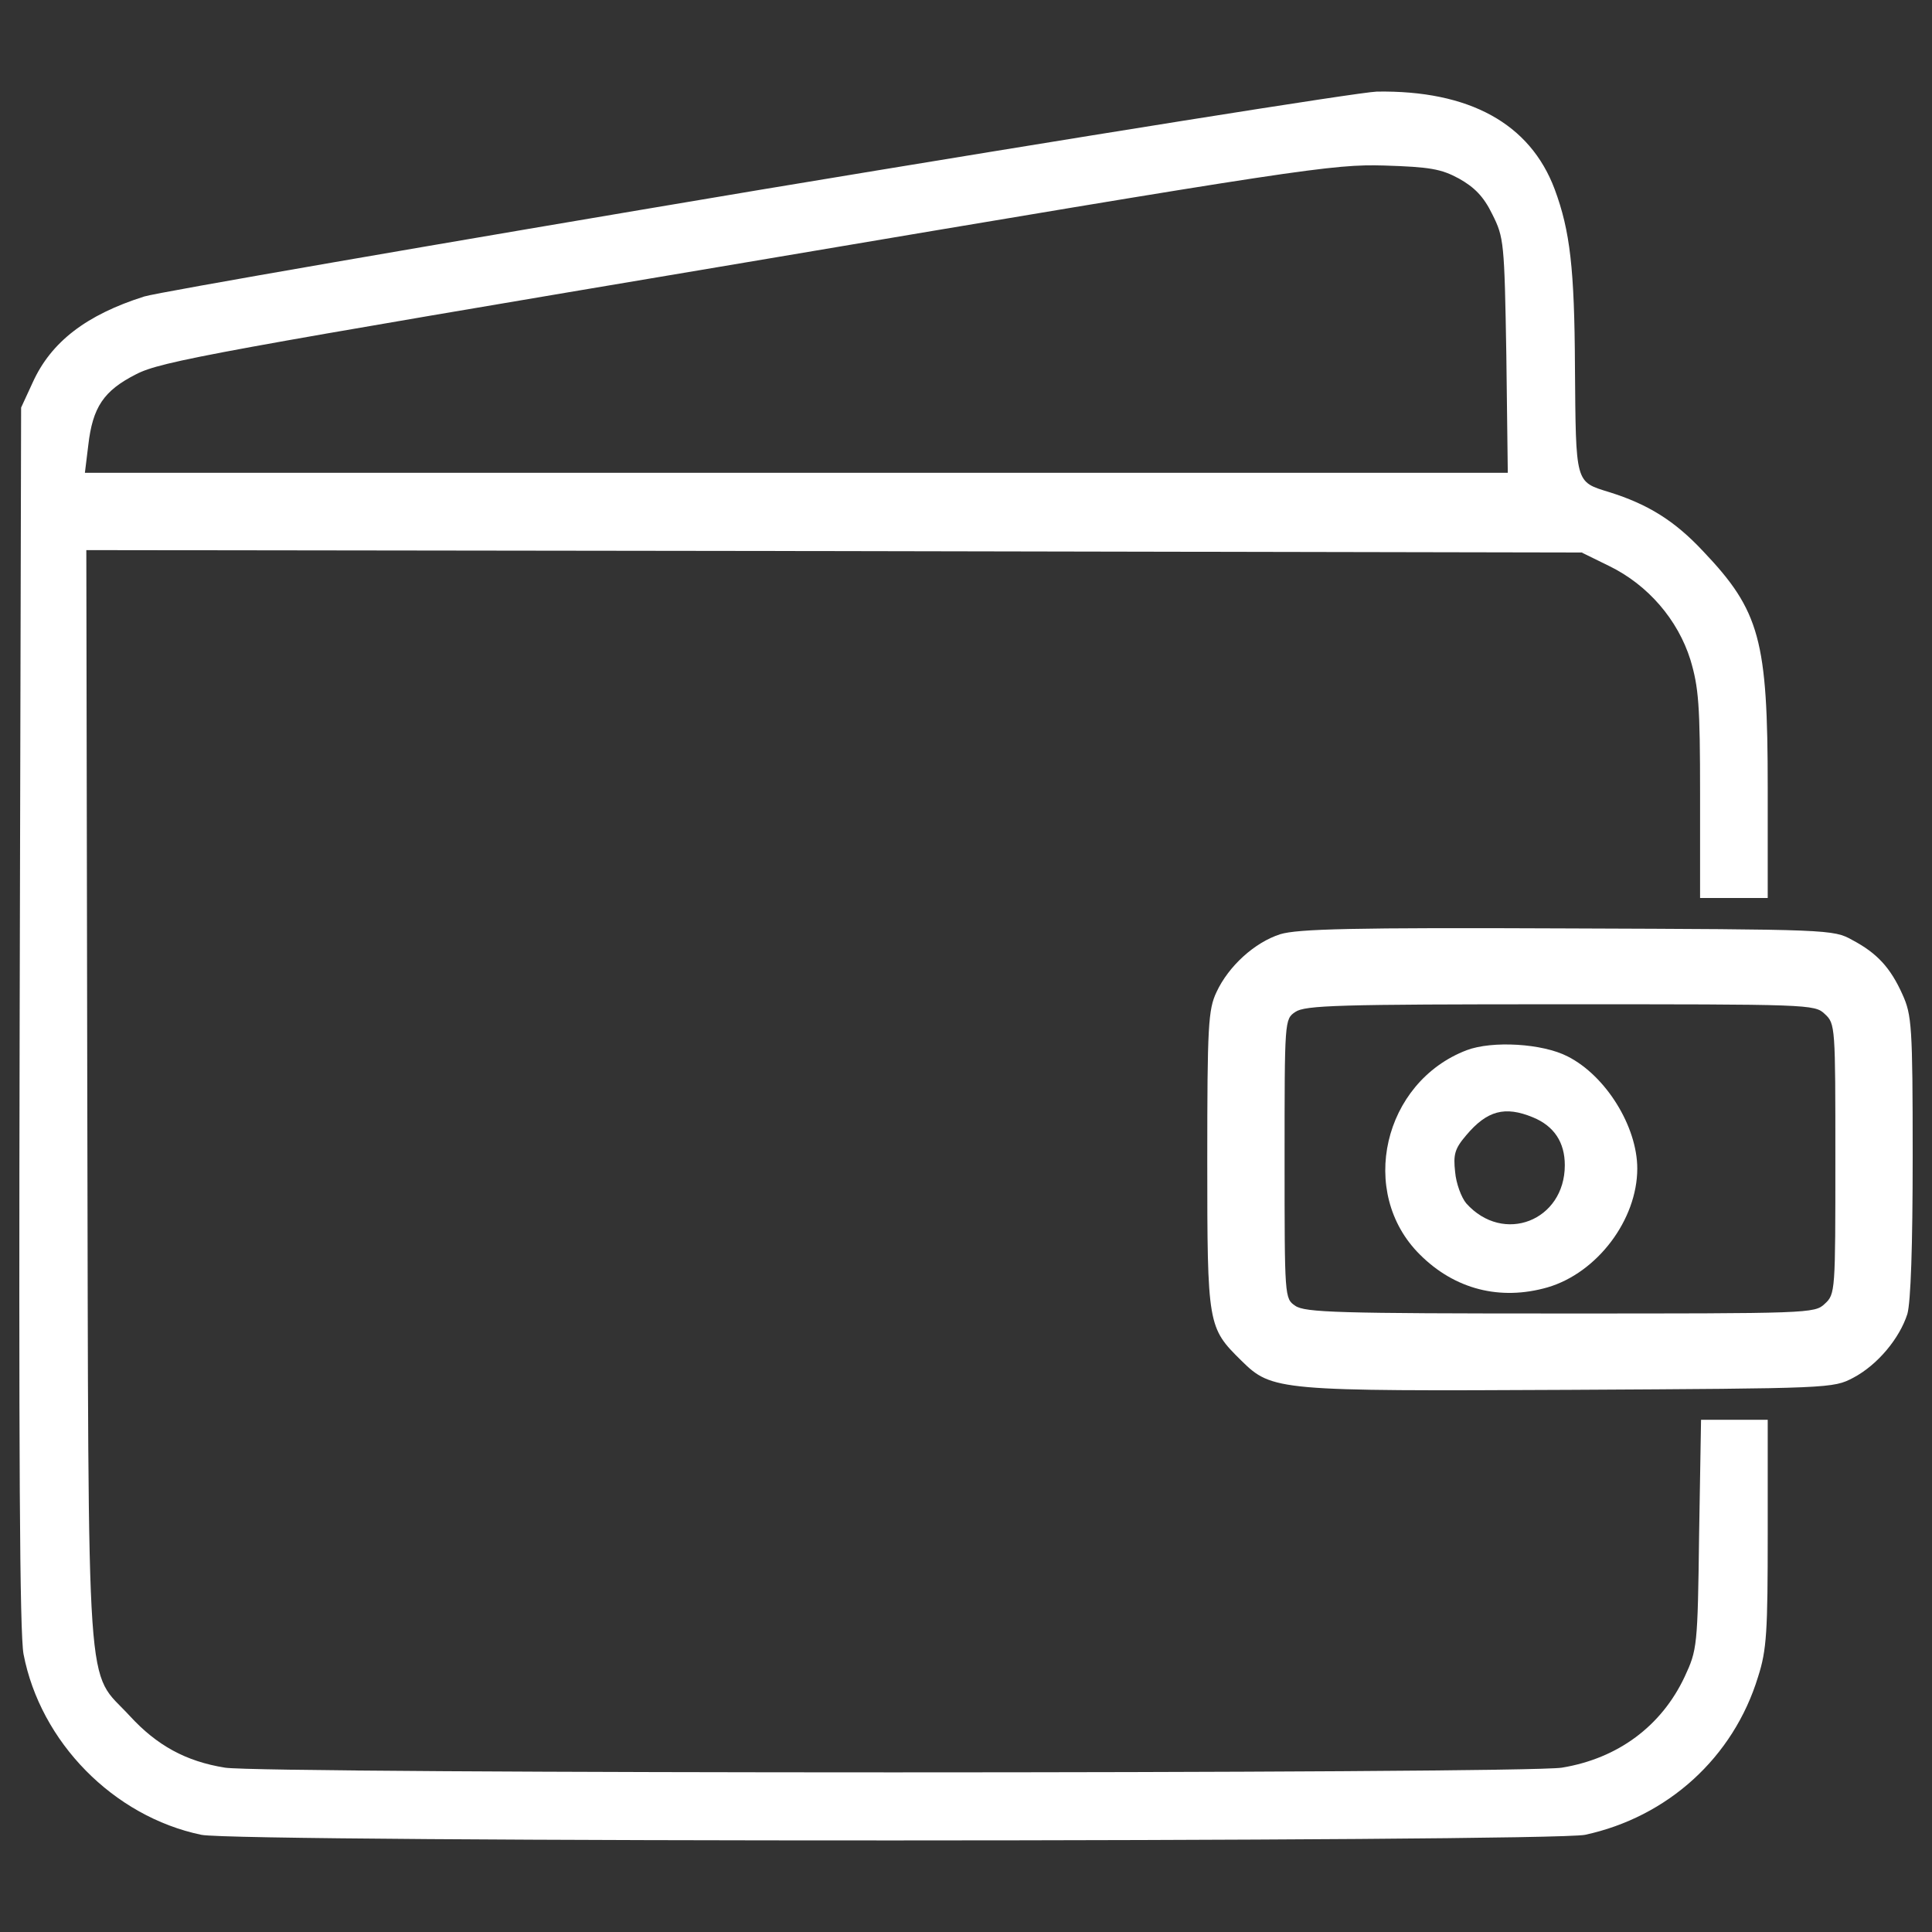 <svg version="1.1" xmlns="http://www.w3.org/2000/svg" xmlns:xlink="http://www.w3.org/1999/xlink" x="0px" y="0px" viewBox="0 0 1000 1000" enable-background="new 0 0 1000 1000" xml:space="preserve">
<rect x="0" y="0" width="1000" height="1000" fill="#333333" stroke="none"/>
<g><g transform="translate(0,511) scale(0.1,-0.1)"><path d="M3923,4125.7c-1670.5-280.1-3101-527.7-3176-550.2c-300.1-95-482.7-235.1-577.7-445.1l-60-130l-7.5-3151c-5-2263.2,0-3193.6,20-3301.1c87.5-455.2,465.2-840.3,920.3-935.3c190.1-40,6977.3-37.5,7162.3,0c427.6,92.5,767.8,400.1,895.3,817.8c45,140,50,232.6,50,745.2v585.2h-172.6h-172.5l-10-592.7c-7.5-582.7-10-597.7-75-737.7c-120-255.1-345.1-422.6-635.2-470.2c-197.6-32.5-6724.7-32.5-6919.8,0c-202.6,32.5-352.6,115-492.7,267.6c-230.1,250.1-212.6-10-220.1,3203.5l-5,2830.9l3868.8-5l3871.3-7.5l142.6-70c200.1-97.5,355.1-277.6,420.1-485.2c42.5-142.5,50-232.6,50-697.7V462h175h175.1v570.2c0,765.2-40,915.3-335.1,1225.4c-147.5,157.6-285.1,242.6-485.1,305.1c-177.6,55-172.6,40-177.6,650.2c-2.5,505.2-25,702.7-105,917.8c-127.6,340.1-442.6,512.7-920.3,505.2C7036.6,4633.4,5593.6,4403.3,3923,4125.7z M7551.7,4185.7c80-45,127.6-92.5,172.6-185.1c60-120,62.5-142.5,72.5-730.2l7.5-607.7H4123.1H439.4l17.5,142.6c22.5,197.6,80,282.6,247.6,367.6c130,67.5,412.6,117.5,3163.5,580.2c2873.4,485.2,3031,507.7,3296.1,500.2C7401.7,4245.8,7459.2,4235.8,7551.7,4185.7z" fill="#ffffff"/><path d="M6626.4,274.5c-132.5-42.5-267.6-165.1-330.1-300.1c-42.5-90-47.5-172.6-47.5-870.3c0-857.8,2.5-865.3,177.5-1037.8c157.6-155.1,190.1-157.6,1700.6-150.1c1350.4,7.5,1360.4,7.5,1465.5,62.5c127.5,67.5,240.1,205.1,280.1,330.1c17.5,62.5,27.5,347.6,27.5,817.8c0,672.7-5,730.2-52.5,835.3c-62.5,140-132.6,215.1-260.1,282.6c-97.5,55-120,55-1475.5,60C6999.1,309.5,6716.5,302,6626.4,274.5z M9444.8-138.2c55-50,55-65,55-750.2c0-685.2,0-700.2-55-750.2c-52.5-50-80-50-1370.4-50c-1147.9,0-1320.4,5-1370.4,40c-55,37.5-55,42.5-55,760.3c0,717.7,0,722.7,55,760.2c50,35,222.6,40,1370.4,40C9364.8-88.1,9392.3-88.1,9444.8-138.2z" fill="#ffffff"/><path d="M7591.8-325.7c-432.6-165.1-565.2-737.7-242.6-1057.8c180.1-180.1,415.1-240.1,660.2-170.1c257.6,75,465.1,350.1,465.1,615.2c0,217.6-162.6,480.2-360.1,580.2C7984.4-290.7,7724.3-275.7,7591.8-325.7z M7934.4-673.3c110-45,165-130,165-247.6c0-287.6-317.6-412.6-510.2-197.6c-25,30-52.5,102.5-57.5,162.5c-10,90-2.5,120,57.5,190C7696.8-638.3,7789.3-613.3,7934.4-673.3z" fill="#ffffff"/></g></g>
</svg>